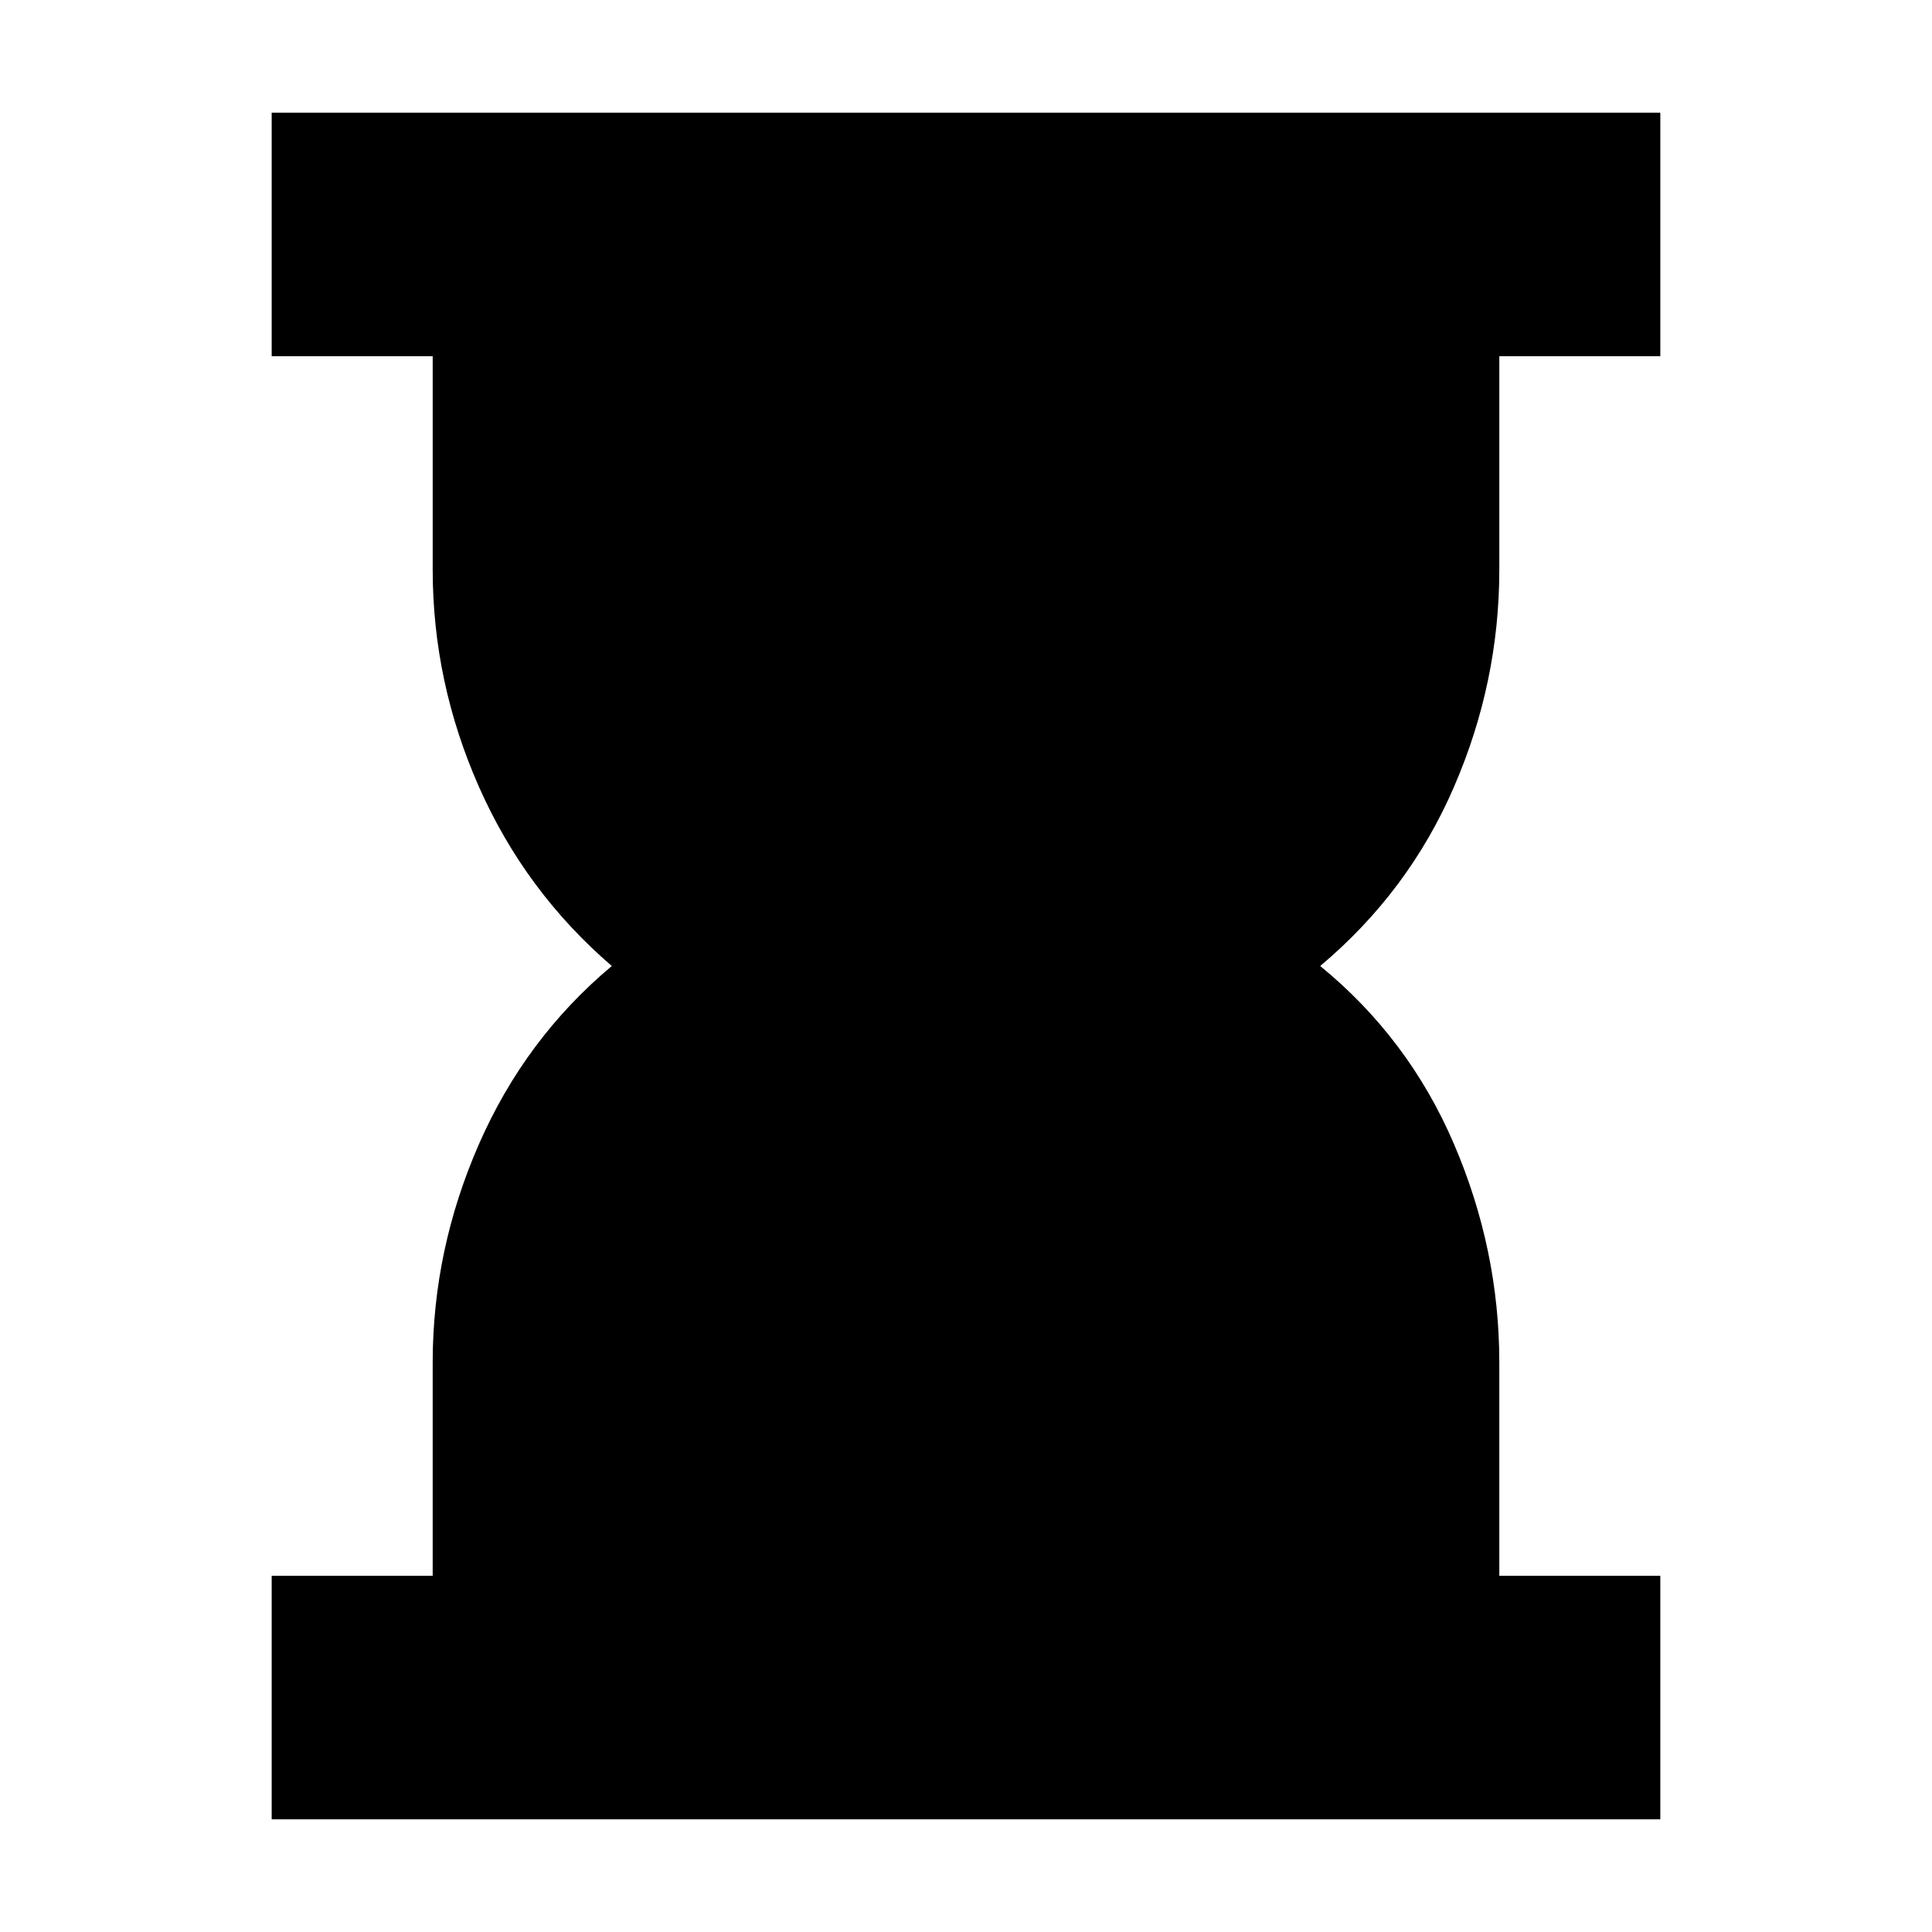 <svg xmlns="http://www.w3.org/2000/svg" height="24" width="24"><path d="M3.375 22.6v-3.025h2v-2.65q0-1.4.575-2.713Q6.525 12.9 7.6 12q-1.075-.925-1.65-2.225t-.575-2.7v-2.65h-2V1.4h17.25v3.025h-2v2.65q0 1.4-.563 2.7Q17.5 11.075 16.4 12q1.1.9 1.662 2.212.563 1.313.563 2.713v2.65h2V22.6Z"/></svg>